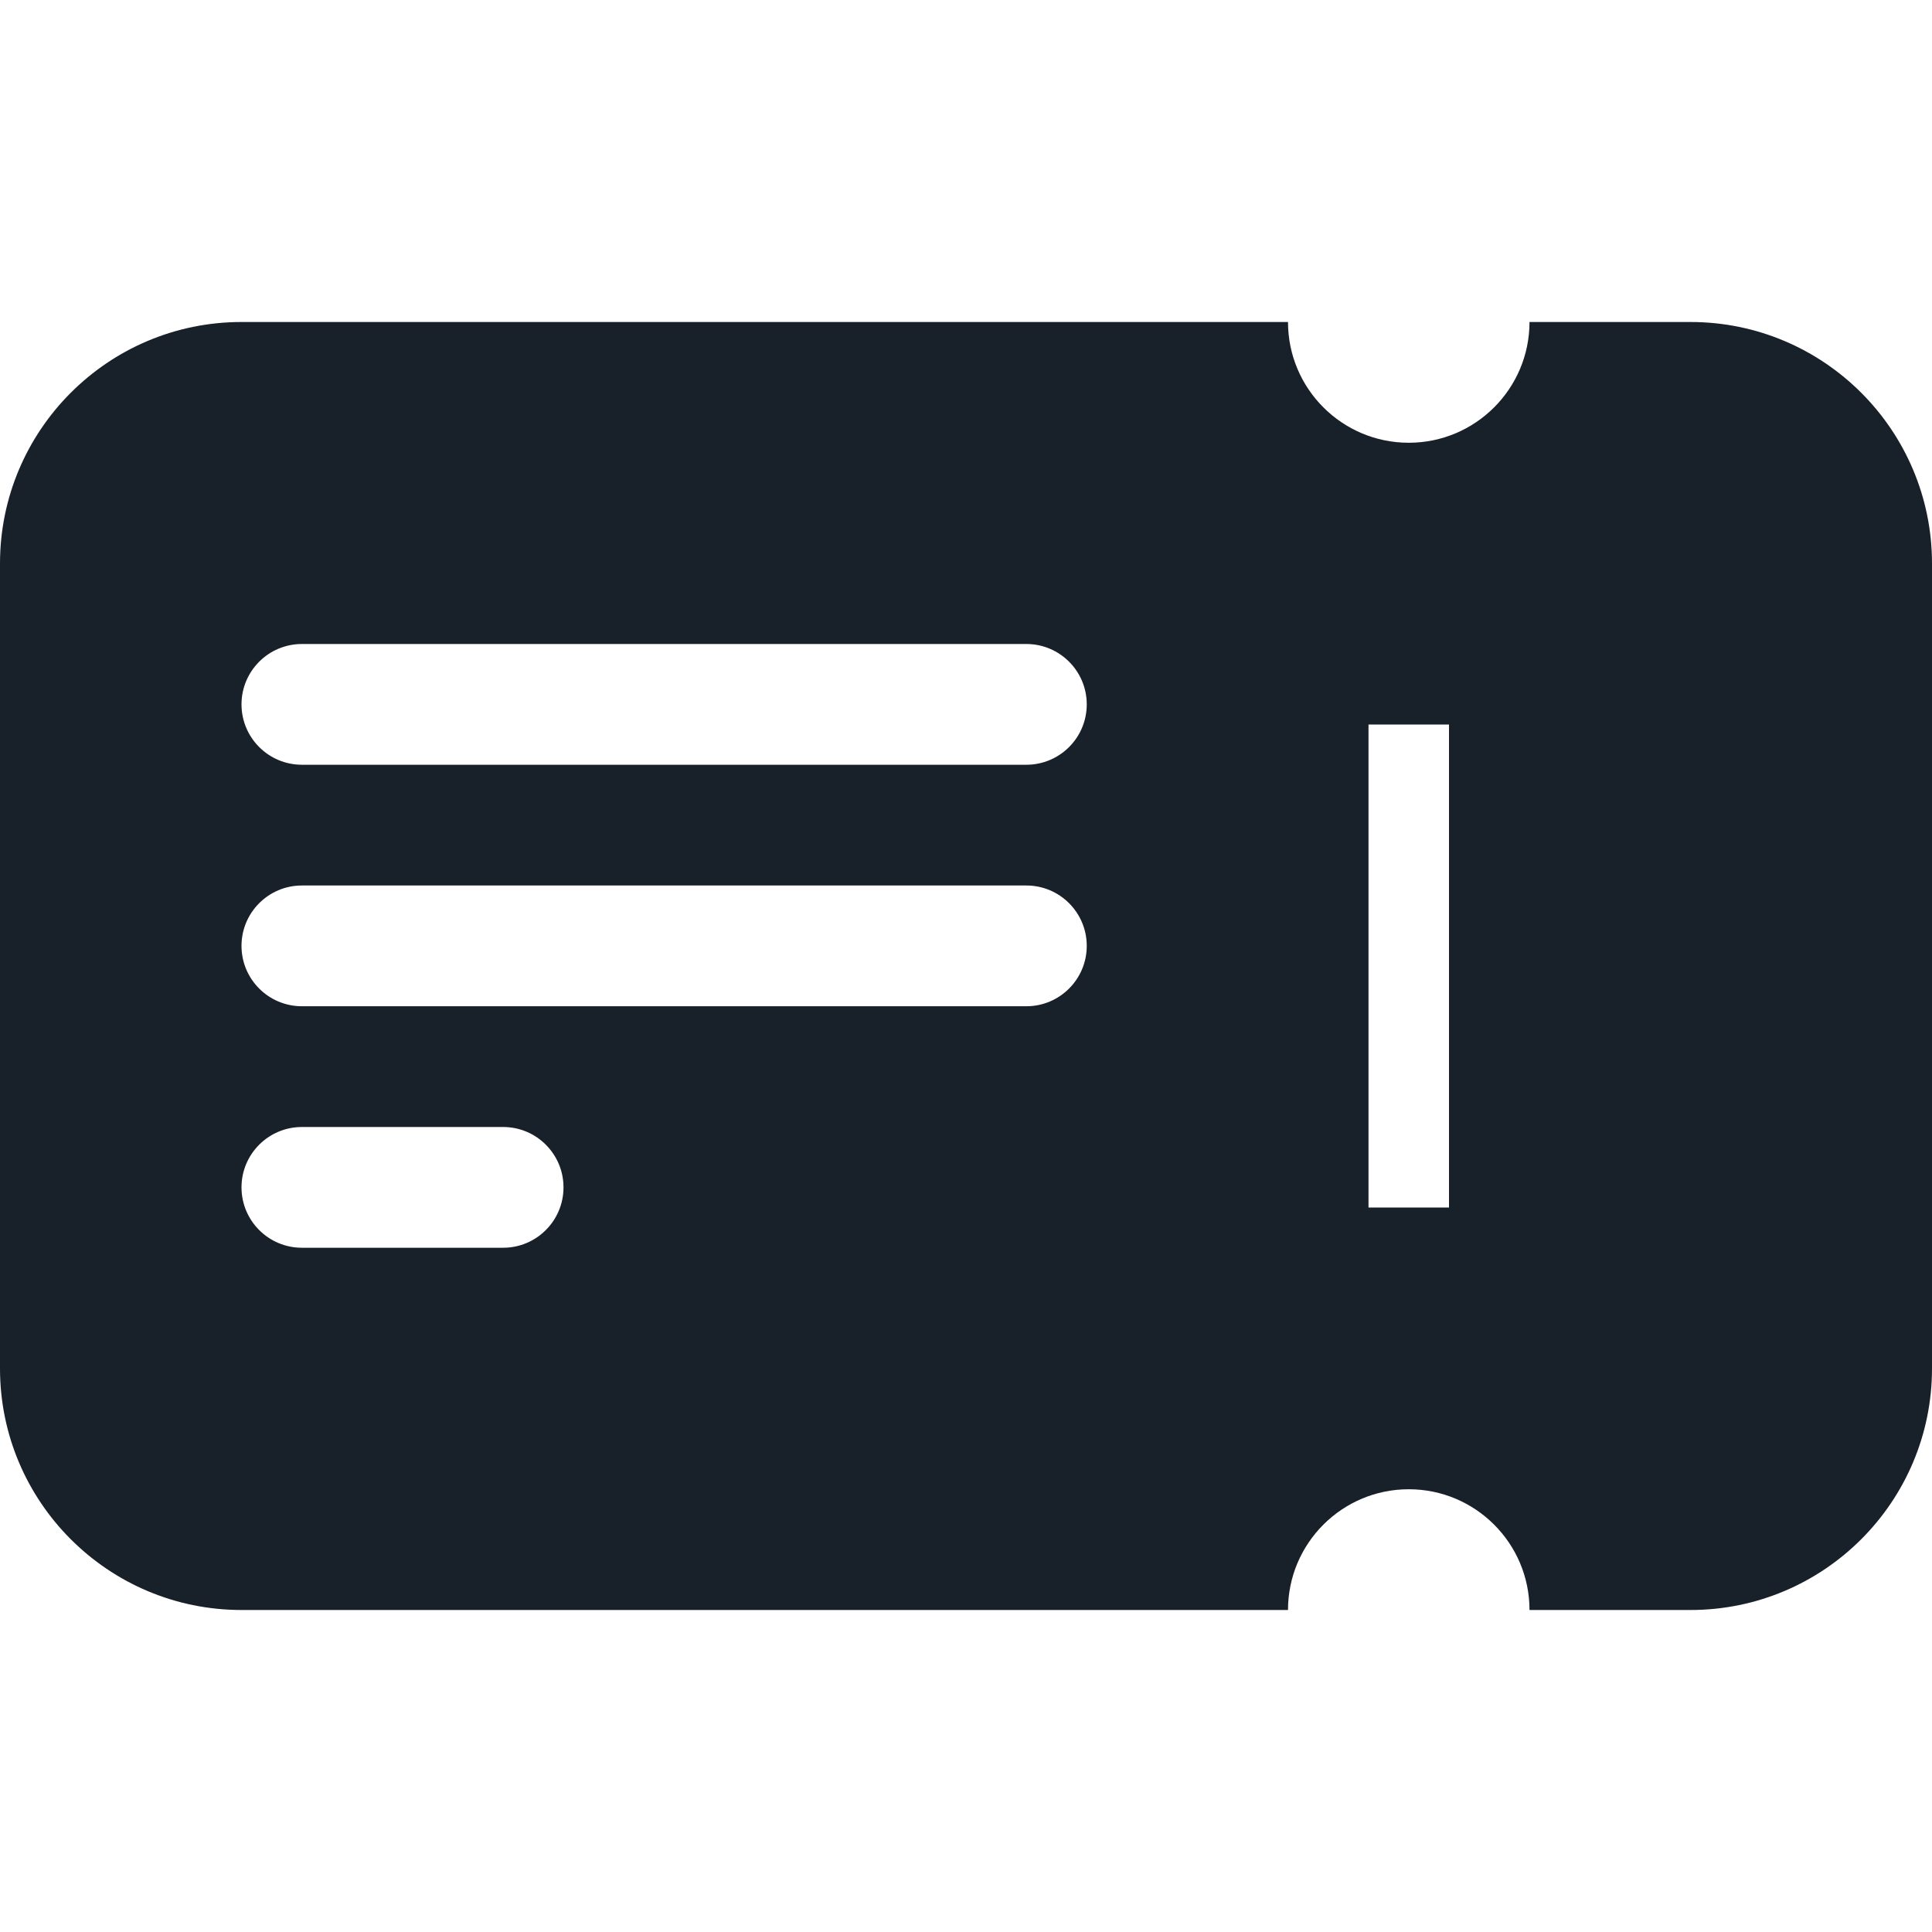 <svg width="12" height="12" viewBox="0 0 12 12" fill="none" xmlns="http://www.w3.org/2000/svg">
<path fill-rule="evenodd" clip-rule="evenodd" d="M8.75 9.25C9.164 9.25 9.5 9.586 9.5 10H10.5C11.328 10 12 9.328 12 8.5V3.5C12 2.672 11.328 2 10.5 2H9.5C9.5 2.414 9.164 2.75 8.75 2.75C8.336 2.75 8 2.414 8 2H1.5C0.672 2 0 2.672 0 3.5V8.5C0 9.328 0.672 10 1.5 10H8C8 9.586 8.336 9.25 8.75 9.25ZM1.875 4C1.668 4 1.5 4.168 1.5 4.375C1.5 4.582 1.668 4.75 1.875 4.75H6.375C6.582 4.75 6.75 4.582 6.75 4.375C6.75 4.168 6.582 4 6.375 4H1.875ZM1.5 5.875C1.5 5.668 1.668 5.5 1.875 5.5H6.375C6.582 5.5 6.75 5.668 6.75 5.875C6.75 6.082 6.582 6.25 6.375 6.25H1.875C1.668 6.25 1.5 6.082 1.5 5.875ZM1.875 7C1.668 7 1.5 7.168 1.5 7.375C1.5 7.582 1.668 7.75 1.875 7.75H3.125C3.332 7.75 3.5 7.582 3.5 7.375C3.5 7.168 3.332 7 3.125 7H1.875ZM8.5 7.5V4.5H9V7.5H8.5Z" fill="#18202A"/>
</svg>
